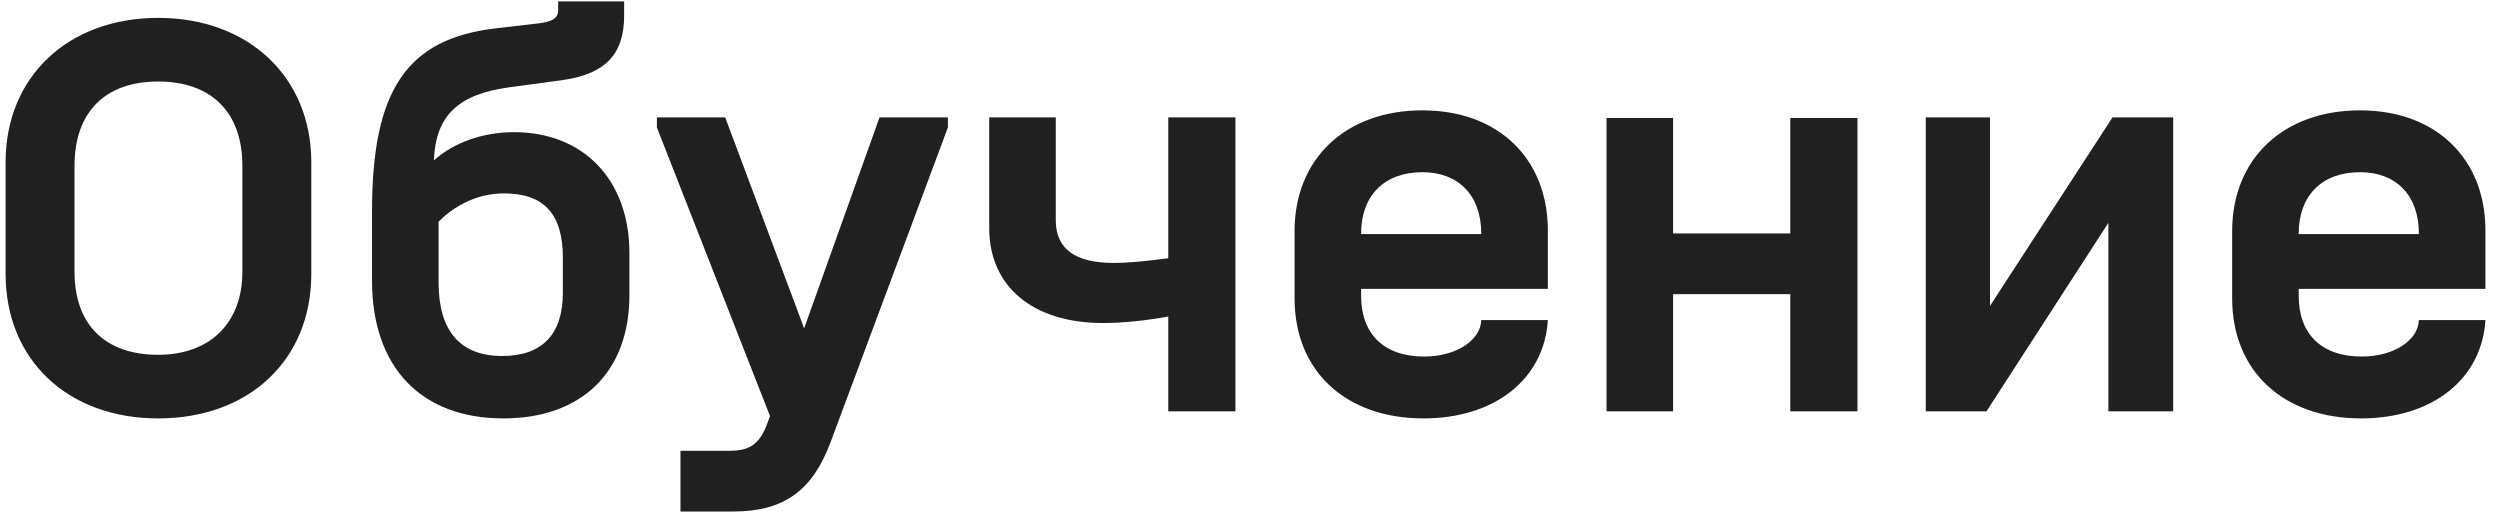 <svg width="58" height="12" viewBox="0 0 58 12" fill="none" xmlns="http://www.w3.org/2000/svg">
<path d="M3.669 9.707C5.787 9.707 7.222 8.341 7.222 6.359V3.763C7.222 1.795 5.774 0.415 3.669 0.415C1.578 0.415 0.13 1.781 0.13 3.763V6.359C0.13 8.341 1.565 9.707 3.669 9.707ZM3.669 8.231C2.439 8.231 1.729 7.535 1.729 6.305V3.845C1.729 2.601 2.439 1.891 3.669 1.891C4.899 1.891 5.623 2.601 5.623 3.845V6.305C5.623 7.494 4.872 8.231 3.669 8.231Z" fill="#202020"/>
<path d="M11.924 3.066C11.2 3.066 10.517 3.312 10.066 3.722C10.107 2.683 10.626 2.191 11.801 2.027L13.017 1.863C14.029 1.727 14.48 1.276 14.48 0.36V0.032H12.949V0.237C12.949 0.415 12.826 0.497 12.525 0.538L11.473 0.661C9.437 0.907 8.631 2.096 8.631 4.897V6.51C8.631 8.518 9.765 9.707 11.678 9.707C13.496 9.707 14.602 8.628 14.602 6.851V5.867C14.602 4.173 13.537 3.066 11.924 3.066ZM13.058 6.797C13.058 7.753 12.58 8.259 11.651 8.259C10.681 8.259 10.175 7.685 10.175 6.551V5.143C10.599 4.719 11.132 4.487 11.692 4.487C12.621 4.487 13.058 4.965 13.058 5.977V6.797Z" fill="#202020"/>
<path d="M20.405 2.724L18.656 7.617L16.825 2.724H15.24V2.957L17.864 9.653L17.809 9.803C17.604 10.391 17.303 10.459 16.88 10.459H15.787V11.867H17.017C18.205 11.867 18.861 11.361 19.271 10.254L21.991 2.957V2.724H20.405Z" fill="#202020"/>
<path d="M27.104 2.724V5.99C26.598 6.059 26.175 6.1 25.833 6.1C24.945 6.1 24.494 5.772 24.494 5.116V2.724H22.95V5.293C22.95 6.646 23.961 7.494 25.587 7.494C26.052 7.494 26.571 7.439 27.104 7.343V9.543H28.662V2.724H27.104Z" fill="#202020"/>
<path d="M35.91 6.701V5.348C35.91 3.681 34.762 2.56 32.999 2.56C31.222 2.56 30.034 3.681 30.034 5.362V6.92C30.034 8.614 31.222 9.707 33.026 9.707C34.68 9.707 35.828 8.792 35.91 7.425H34.365C34.352 7.89 33.791 8.272 33.04 8.272C32.111 8.272 31.578 7.753 31.578 6.865V6.701H35.91ZM32.999 3.995C33.846 3.995 34.365 4.542 34.365 5.416V5.43H31.578V5.416C31.578 4.542 32.111 3.995 32.999 3.995Z" fill="#202020"/>
<path d="M37.272 9.543H38.816V6.824H41.535V9.543H43.093V2.738H41.535V5.416H38.816V2.738H37.272V9.543Z" fill="#202020"/>
<path d="M44.678 9.543H46.086L48.914 5.17V9.543H50.418V2.724H49.01L46.168 7.097V2.724H44.678V9.543Z" fill="#202020"/>
<path d="M57.662 6.701V5.348C57.662 3.681 56.514 2.56 54.752 2.56C52.975 2.56 51.786 3.681 51.786 5.362V6.92C51.786 8.614 52.975 9.707 54.779 9.707C56.432 9.707 57.58 8.792 57.662 7.425H56.118C56.104 7.89 55.544 8.272 54.792 8.272C53.863 8.272 53.33 7.753 53.33 6.865V6.701H57.662ZM54.752 3.995C55.599 3.995 56.118 4.542 56.118 5.416V5.43H53.33V5.416C53.33 4.542 53.863 3.995 54.752 3.995Z" fill="#202020"/>
</svg>
